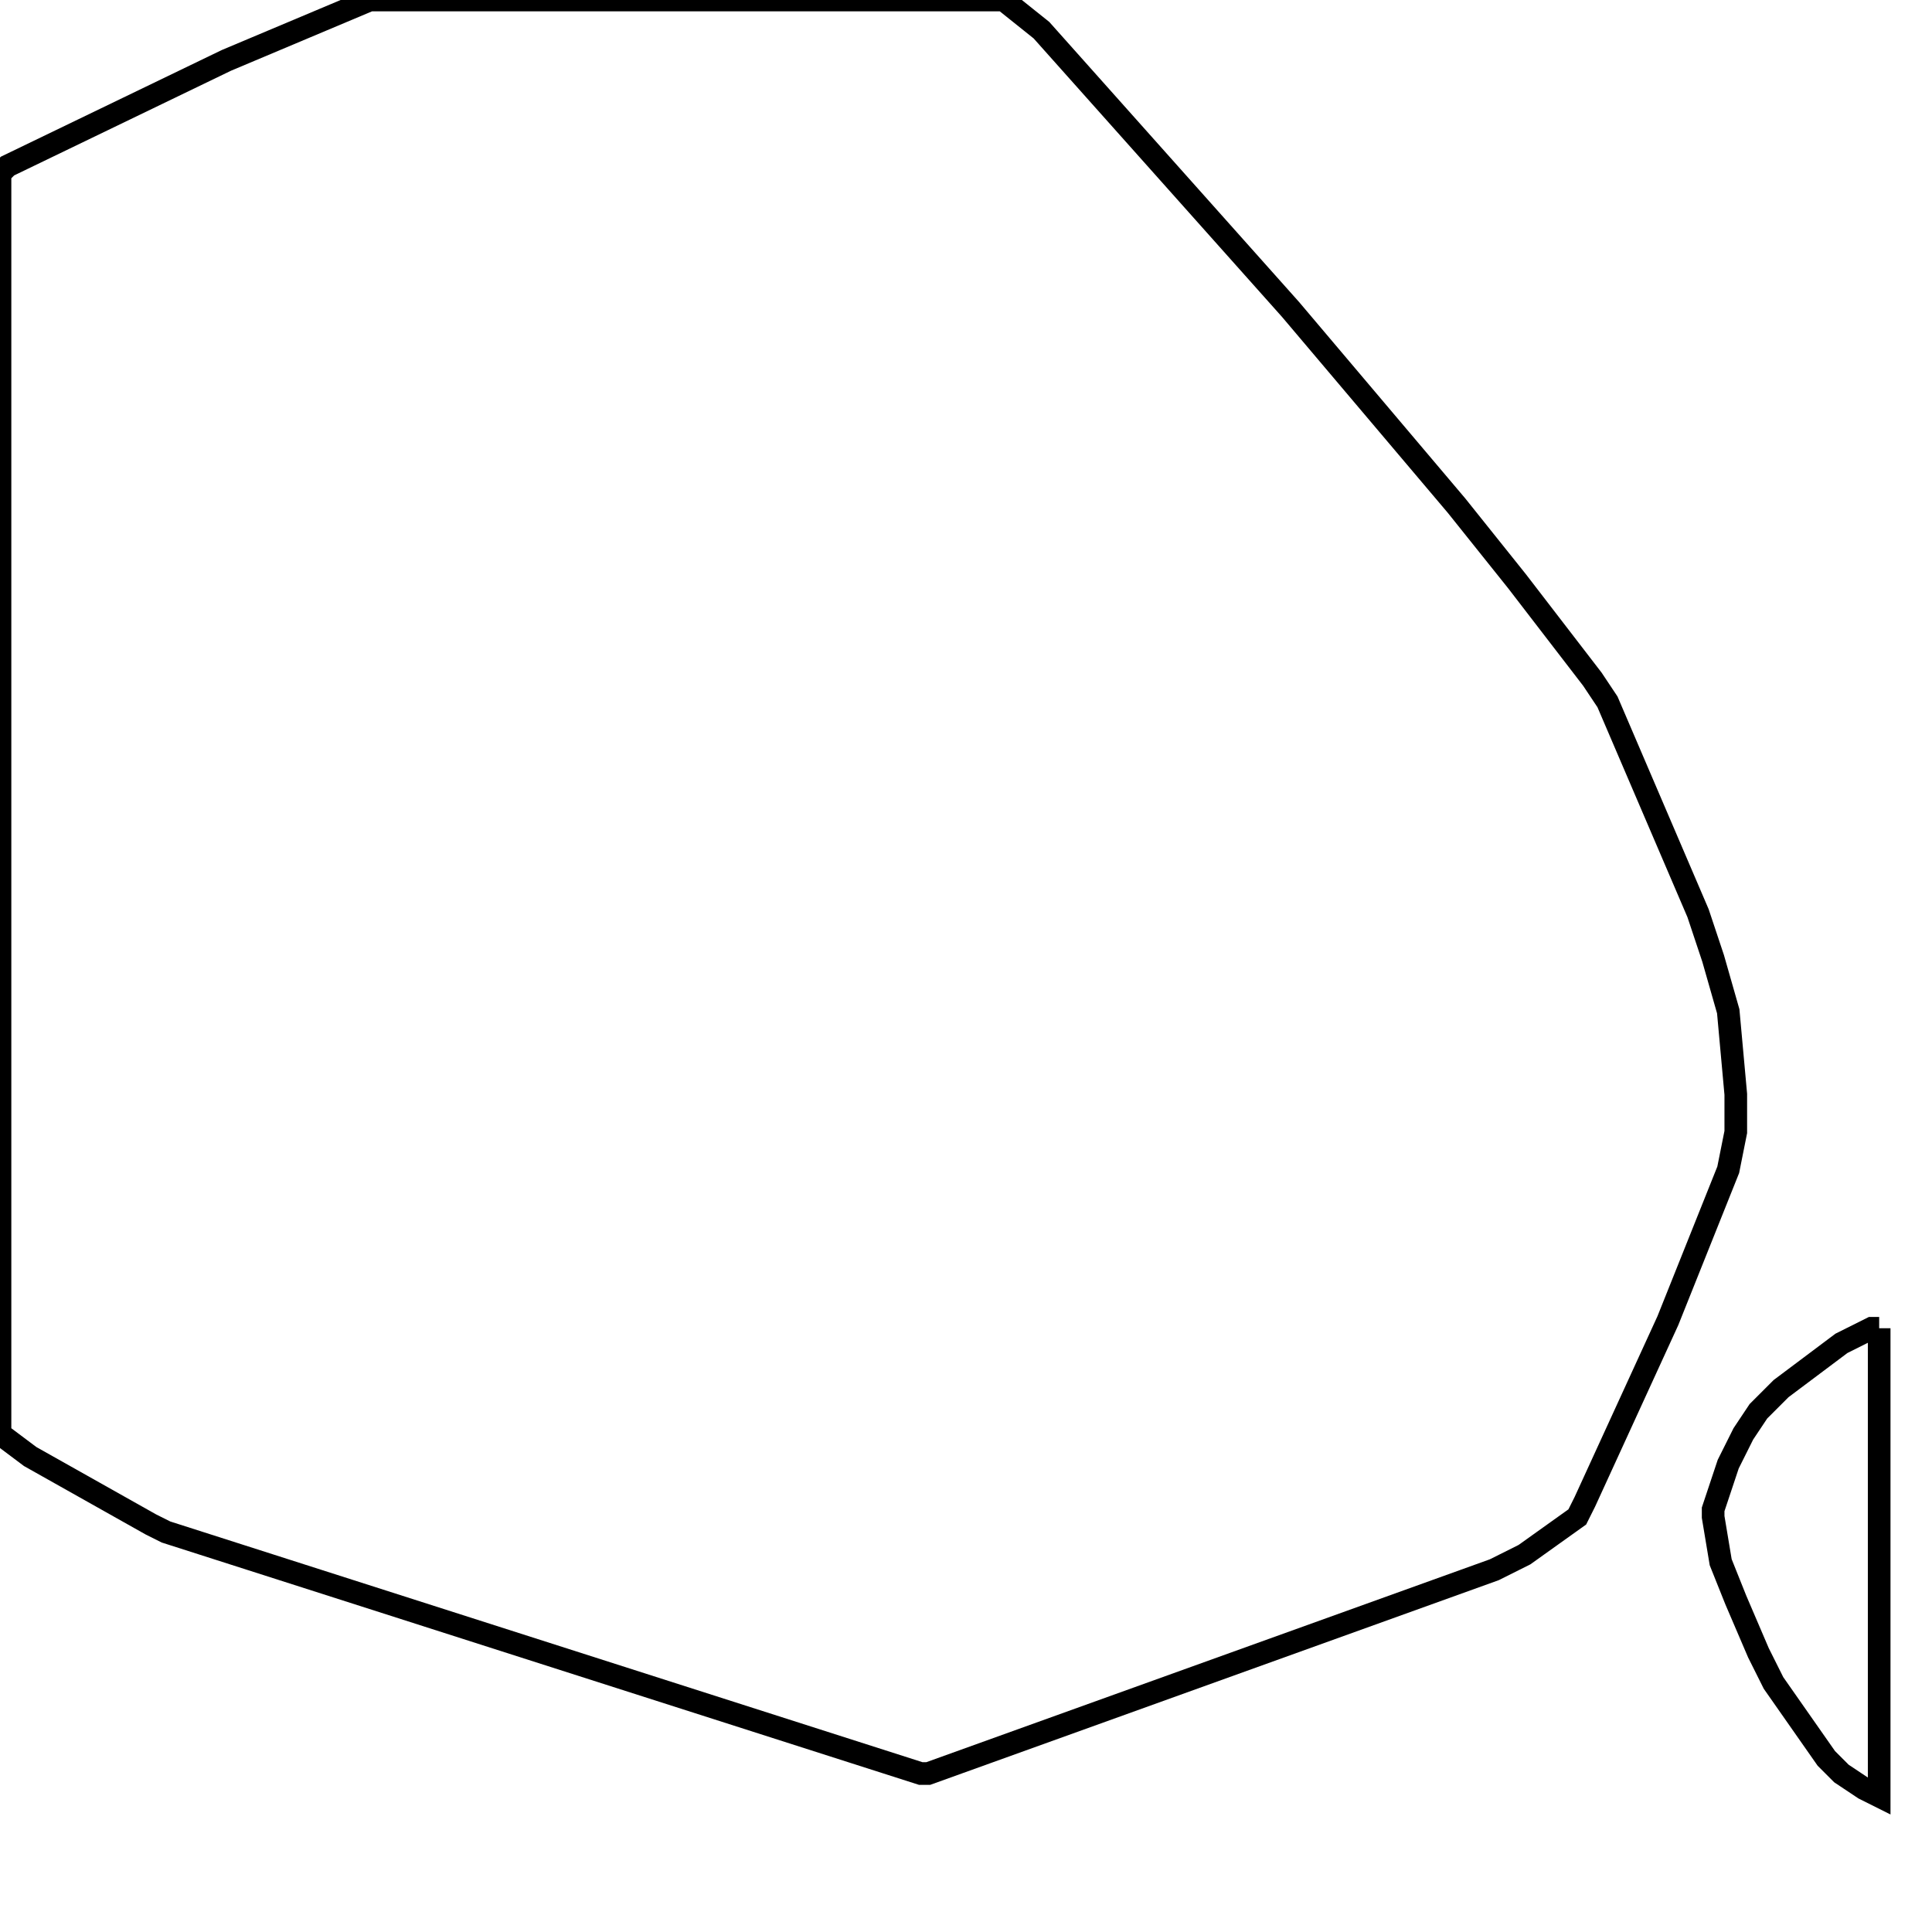 <svg width="256" height="256" xmlns="http://www.w3.org/2000/svg" fill-opacity="0" stroke="black" stroke-width="3" ><path d="M133 0 138 4 171 41 193 67 201 77 211 90 213 93 225 121 227 127 229 134 230 145 230 150 229 155 221 175 210 199 209 201 202 206 198 208 123 235 122 235 22 203 20 202 4 193 0 190 0 23 1 22 30 8 49 0 133 0 "/><path d="M249 176 249 238 247 237 244 235 242 233 235 223 233 219 230 212 228 207 227 201 227 200 229 194 231 190 233 187 236 184 244 178 248 176 249 176 "/></svg>